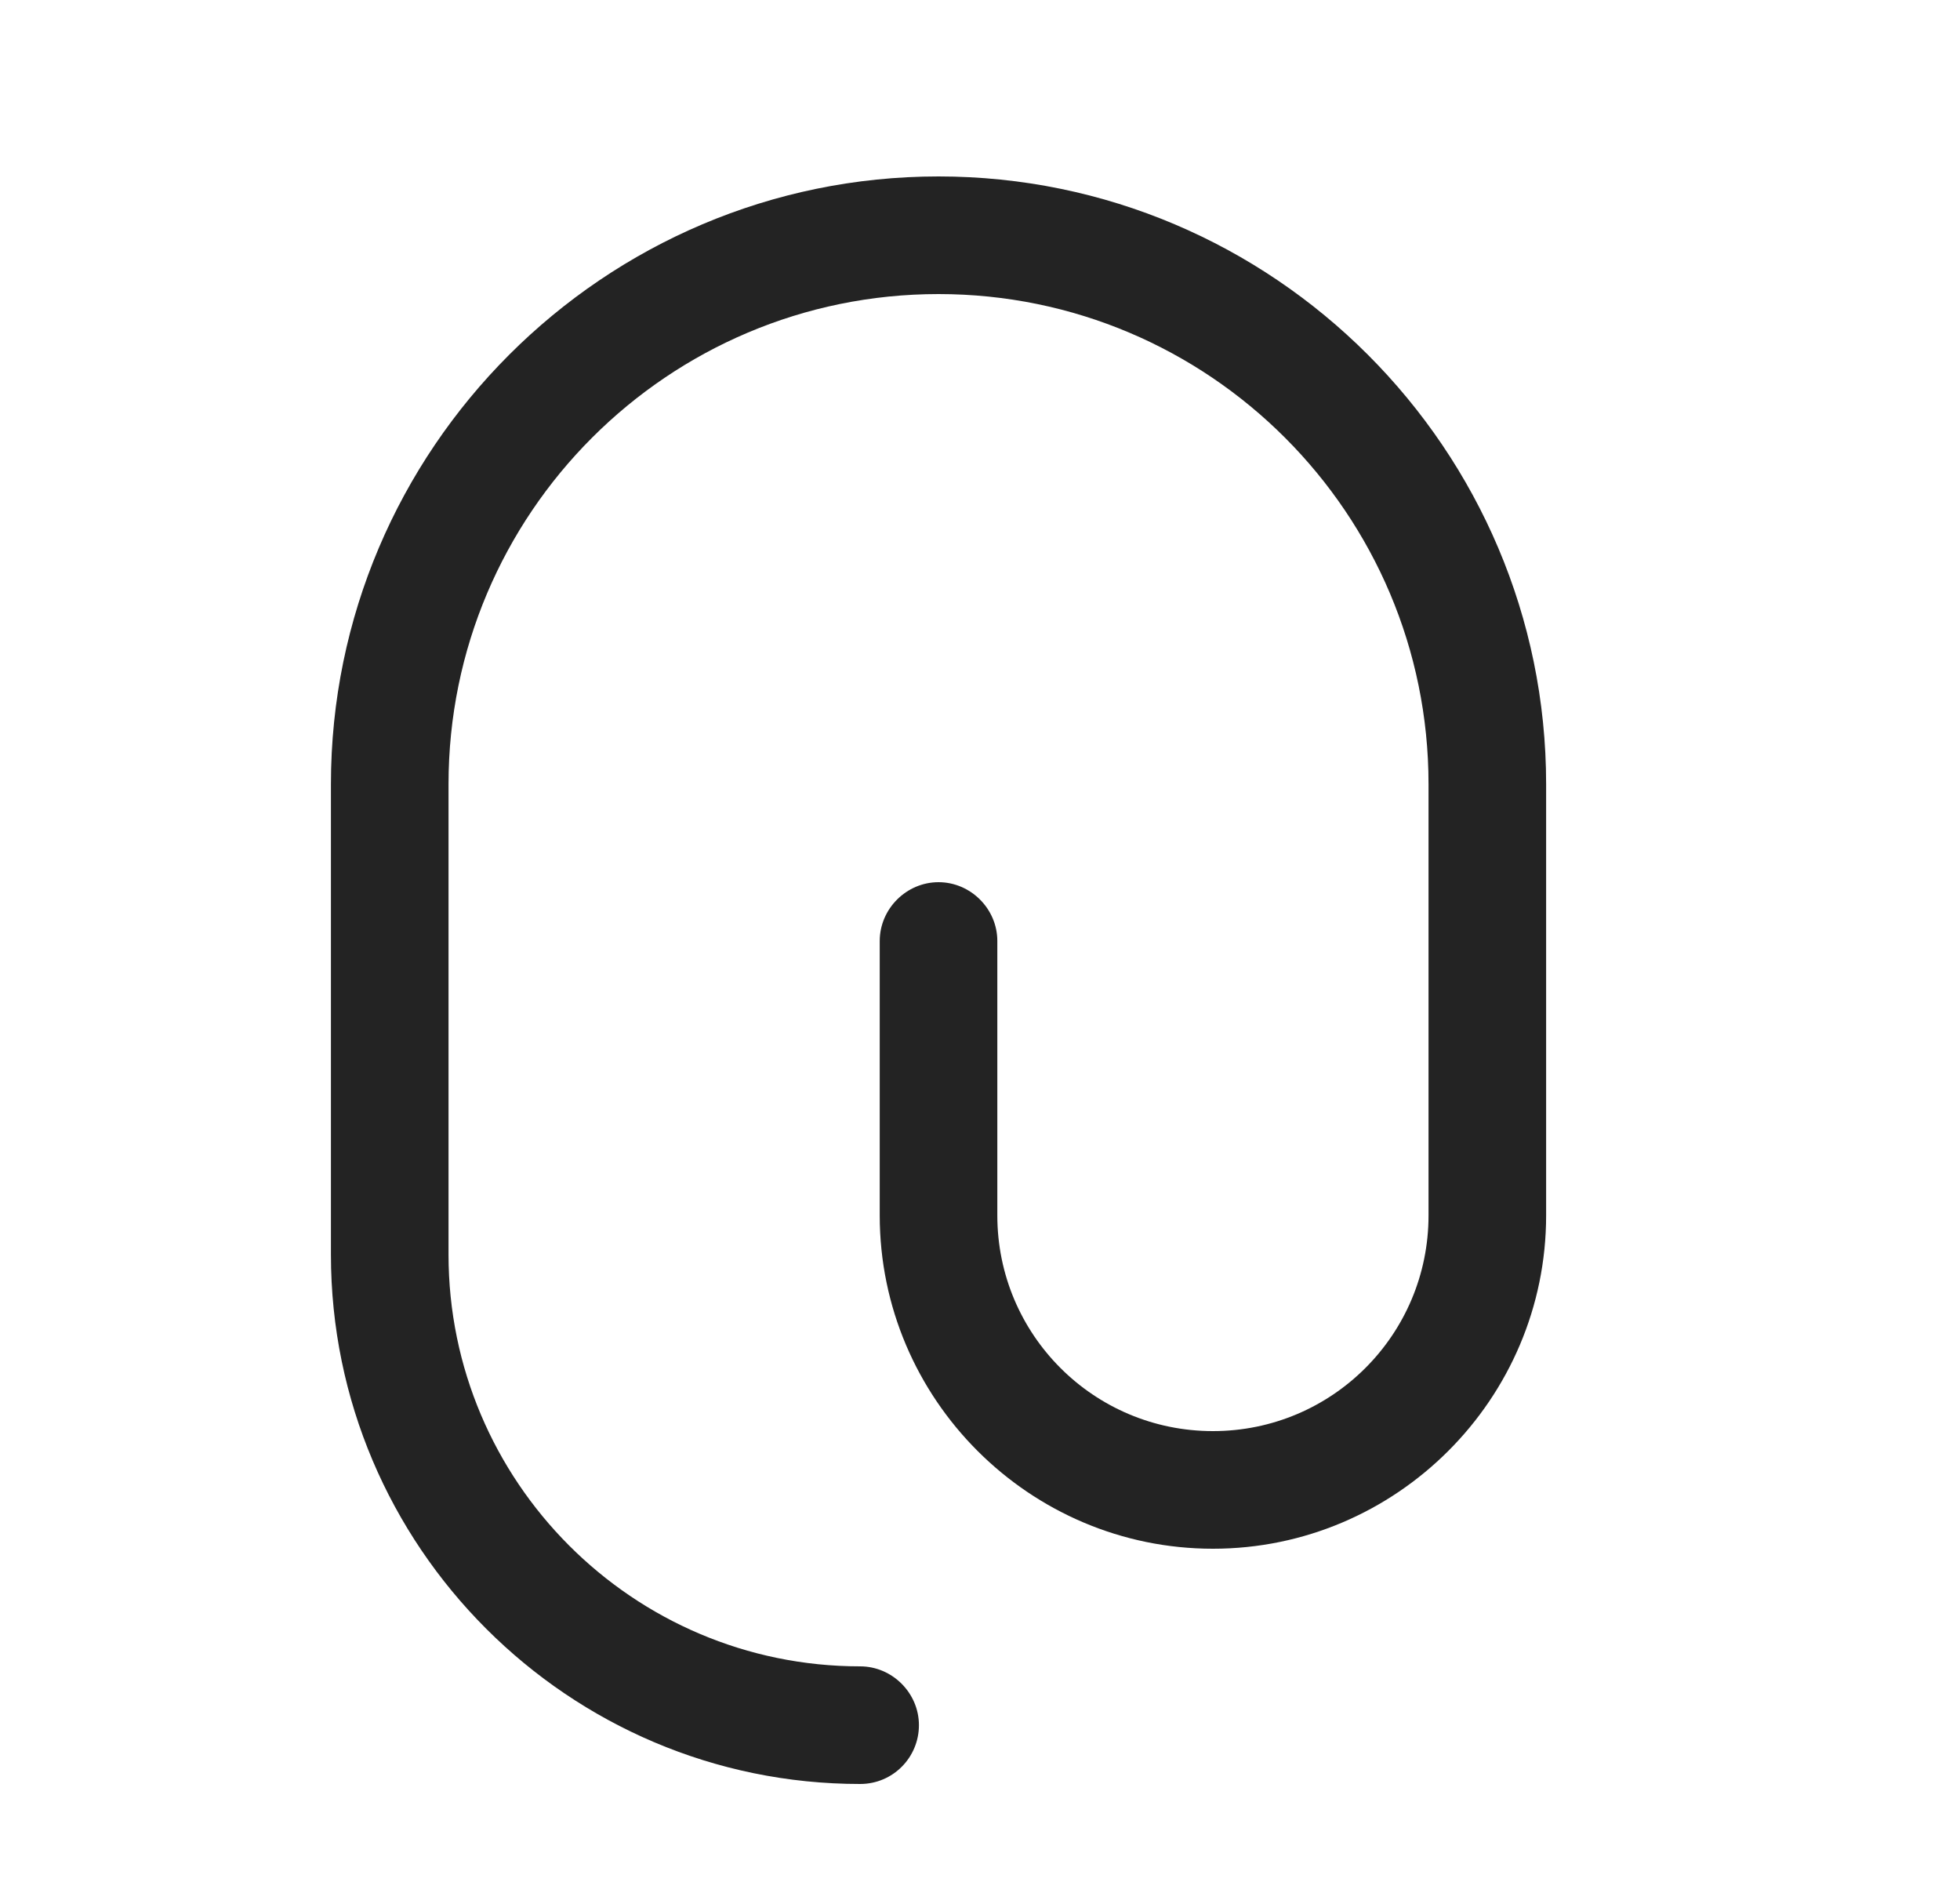 <svg width="25" height="24" viewBox="0 0 25 24" fill="none" xmlns="http://www.w3.org/2000/svg">
<path d="M10.971 22.75C7.251 22.75 4.221 19.72 4.221 16V10C4.221 5.73 7.701 2.25 11.971 2.25C16.241 2.25 19.721 5.73 19.721 10V15.5C19.721 17.84 17.811 19.75 15.471 19.75C13.131 19.75 11.221 17.84 11.221 15.5V12C11.221 11.59 11.561 11.25 11.971 11.25C12.381 11.25 12.721 11.59 12.721 12V15.5C12.721 17.02 13.951 18.25 15.471 18.25C16.991 18.25 18.221 17.02 18.221 15.5V10C18.221 6.55 15.421 3.75 11.971 3.75C8.521 3.75 5.721 6.55 5.721 10V16C5.721 18.89 8.071 21.25 10.971 21.25C11.381 21.25 11.721 21.59 11.721 22C11.721 22.41 11.391 22.75 10.971 22.75Z" fill="#232323"/>
</svg>
